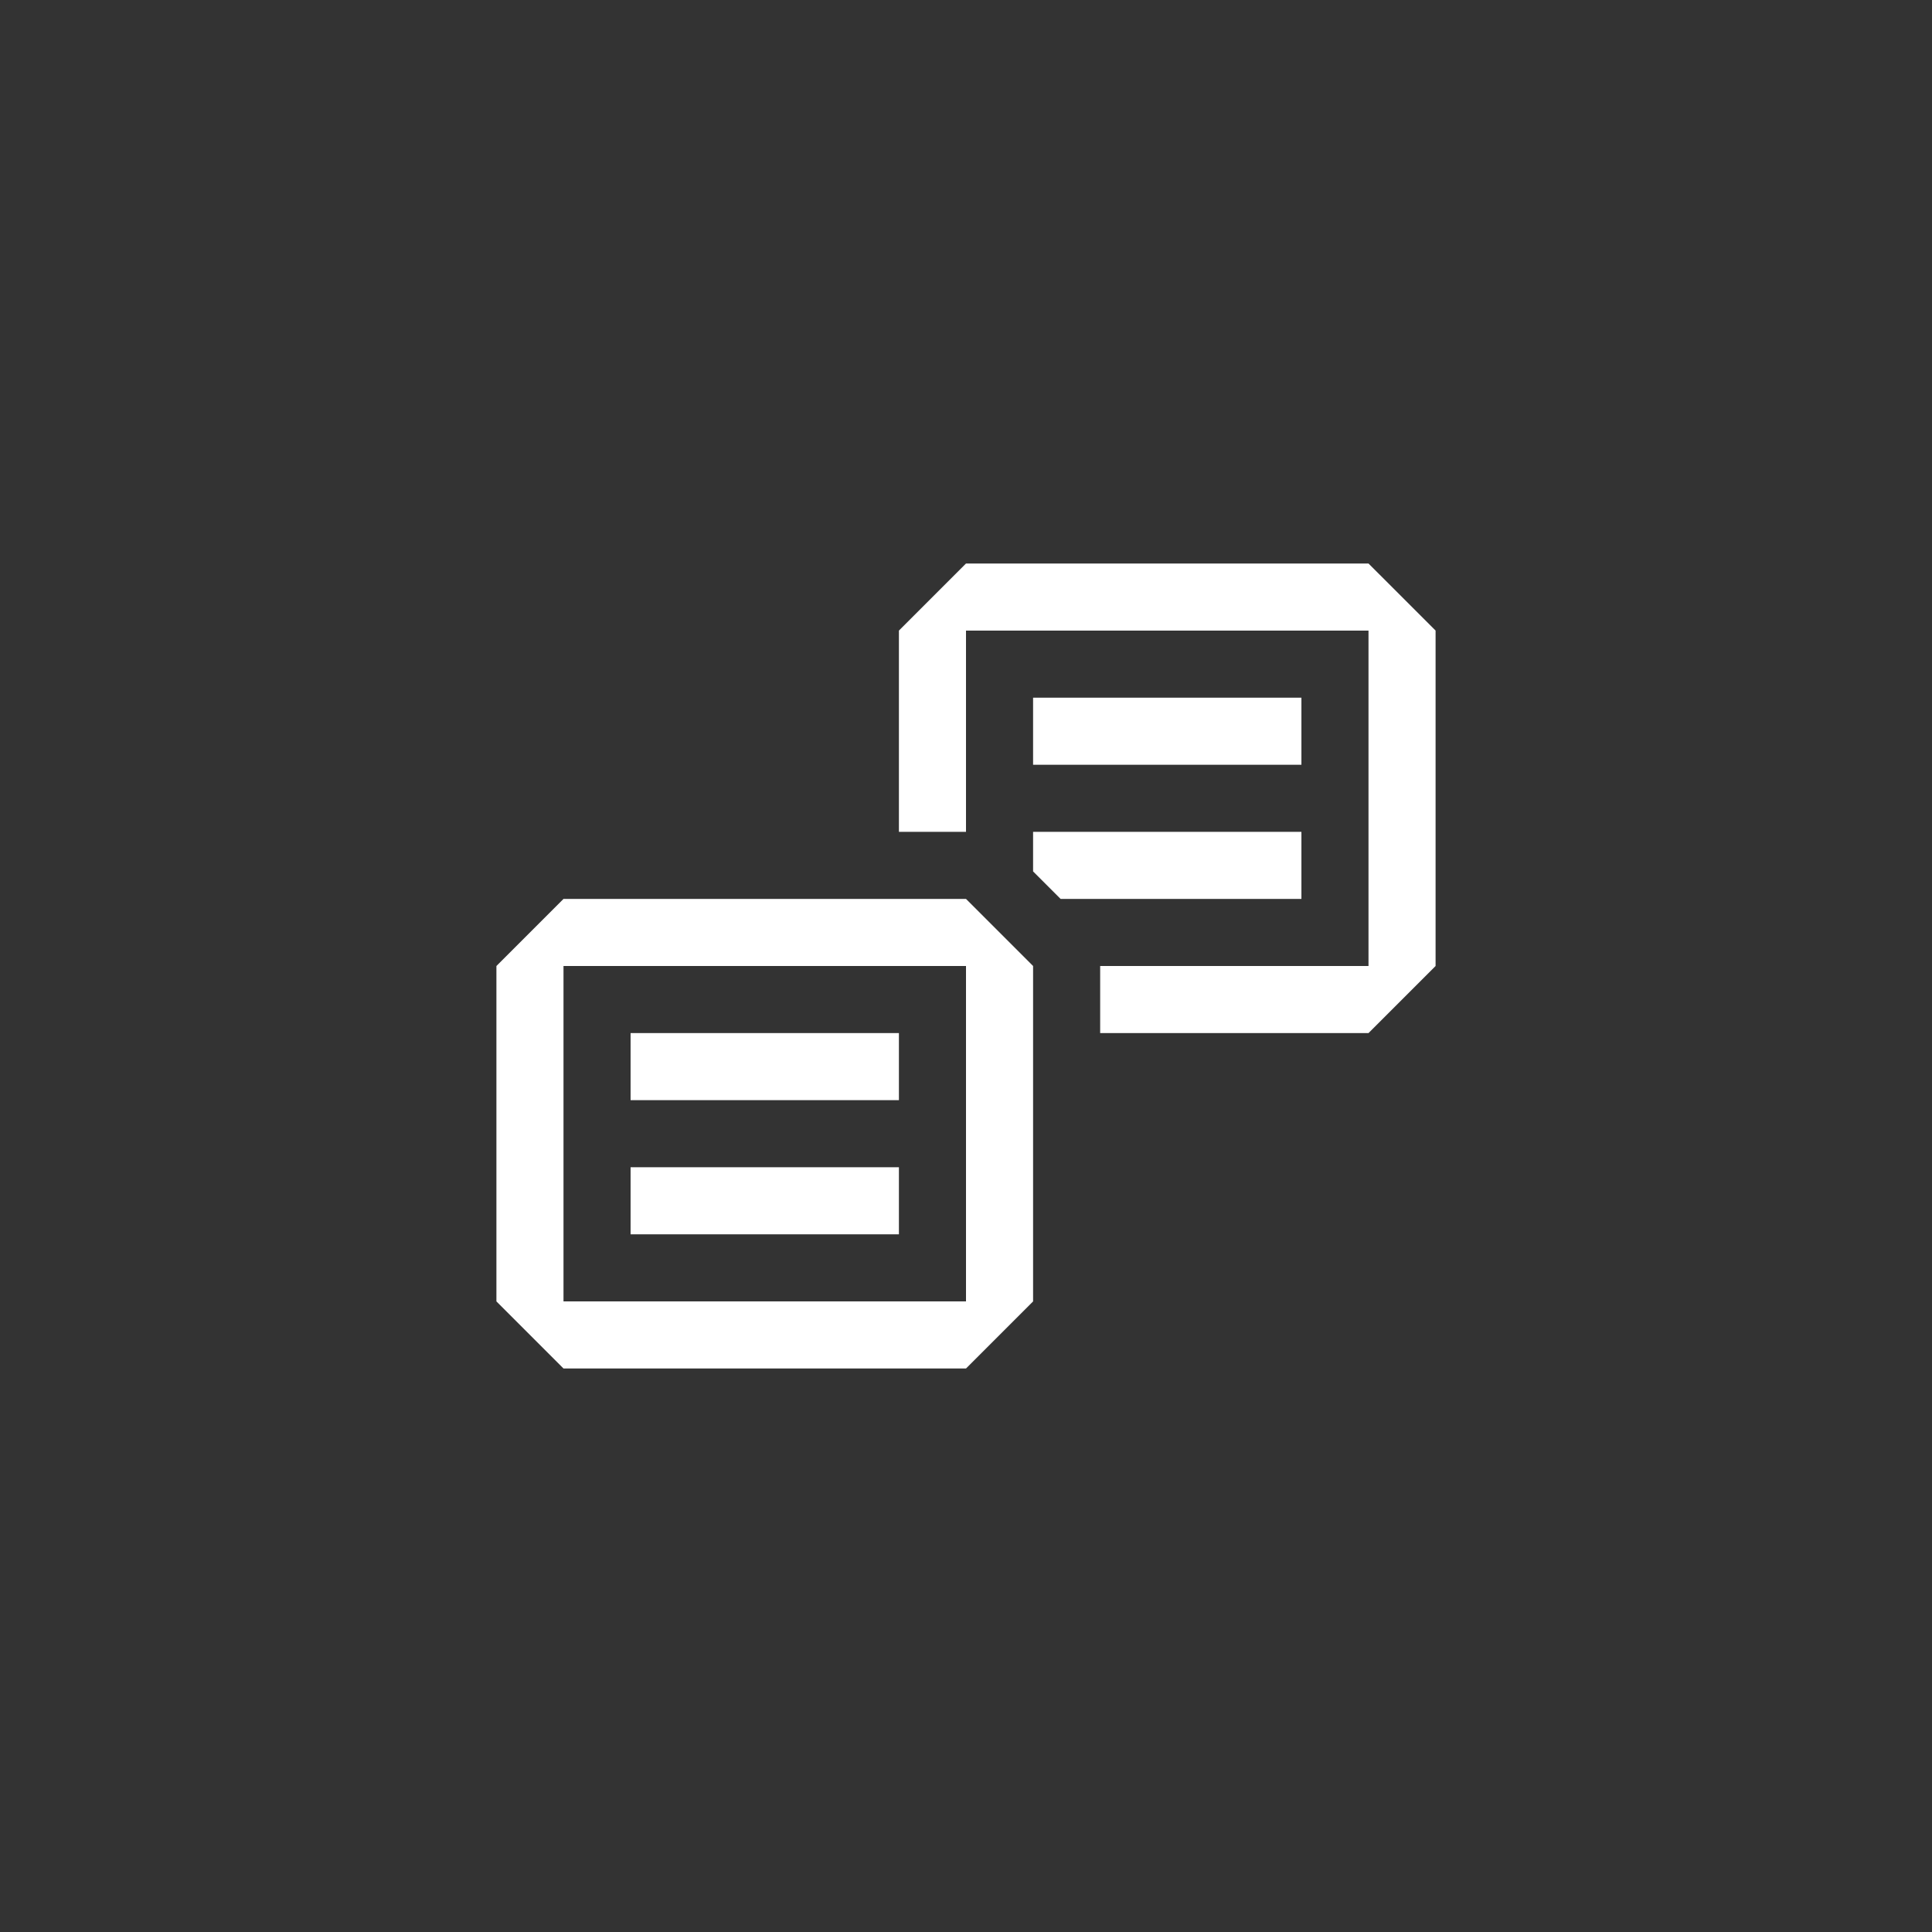 <svg width="144" height="144" xmlns="http://www.w3.org/2000/svg" fill="white"><rect width="100%" height="100%" fill="#333333" stroke="none"/><path fill-rule="evenodd" clip-rule="evenodd" d="M102 42H72L67 47V62H72V47H102V72H82V77H102L107 72V47L102 42ZM77 62H97V67H79.05L77 64.95V62ZM67 67H42L37 72V97L42 102H72L77 97V72L72 67H67ZM72 97H42V72H72V97ZM47 77H67V82H47V77ZM47 87H67V92H47V87ZM77 52H97V57H77V52Z"></path></svg>